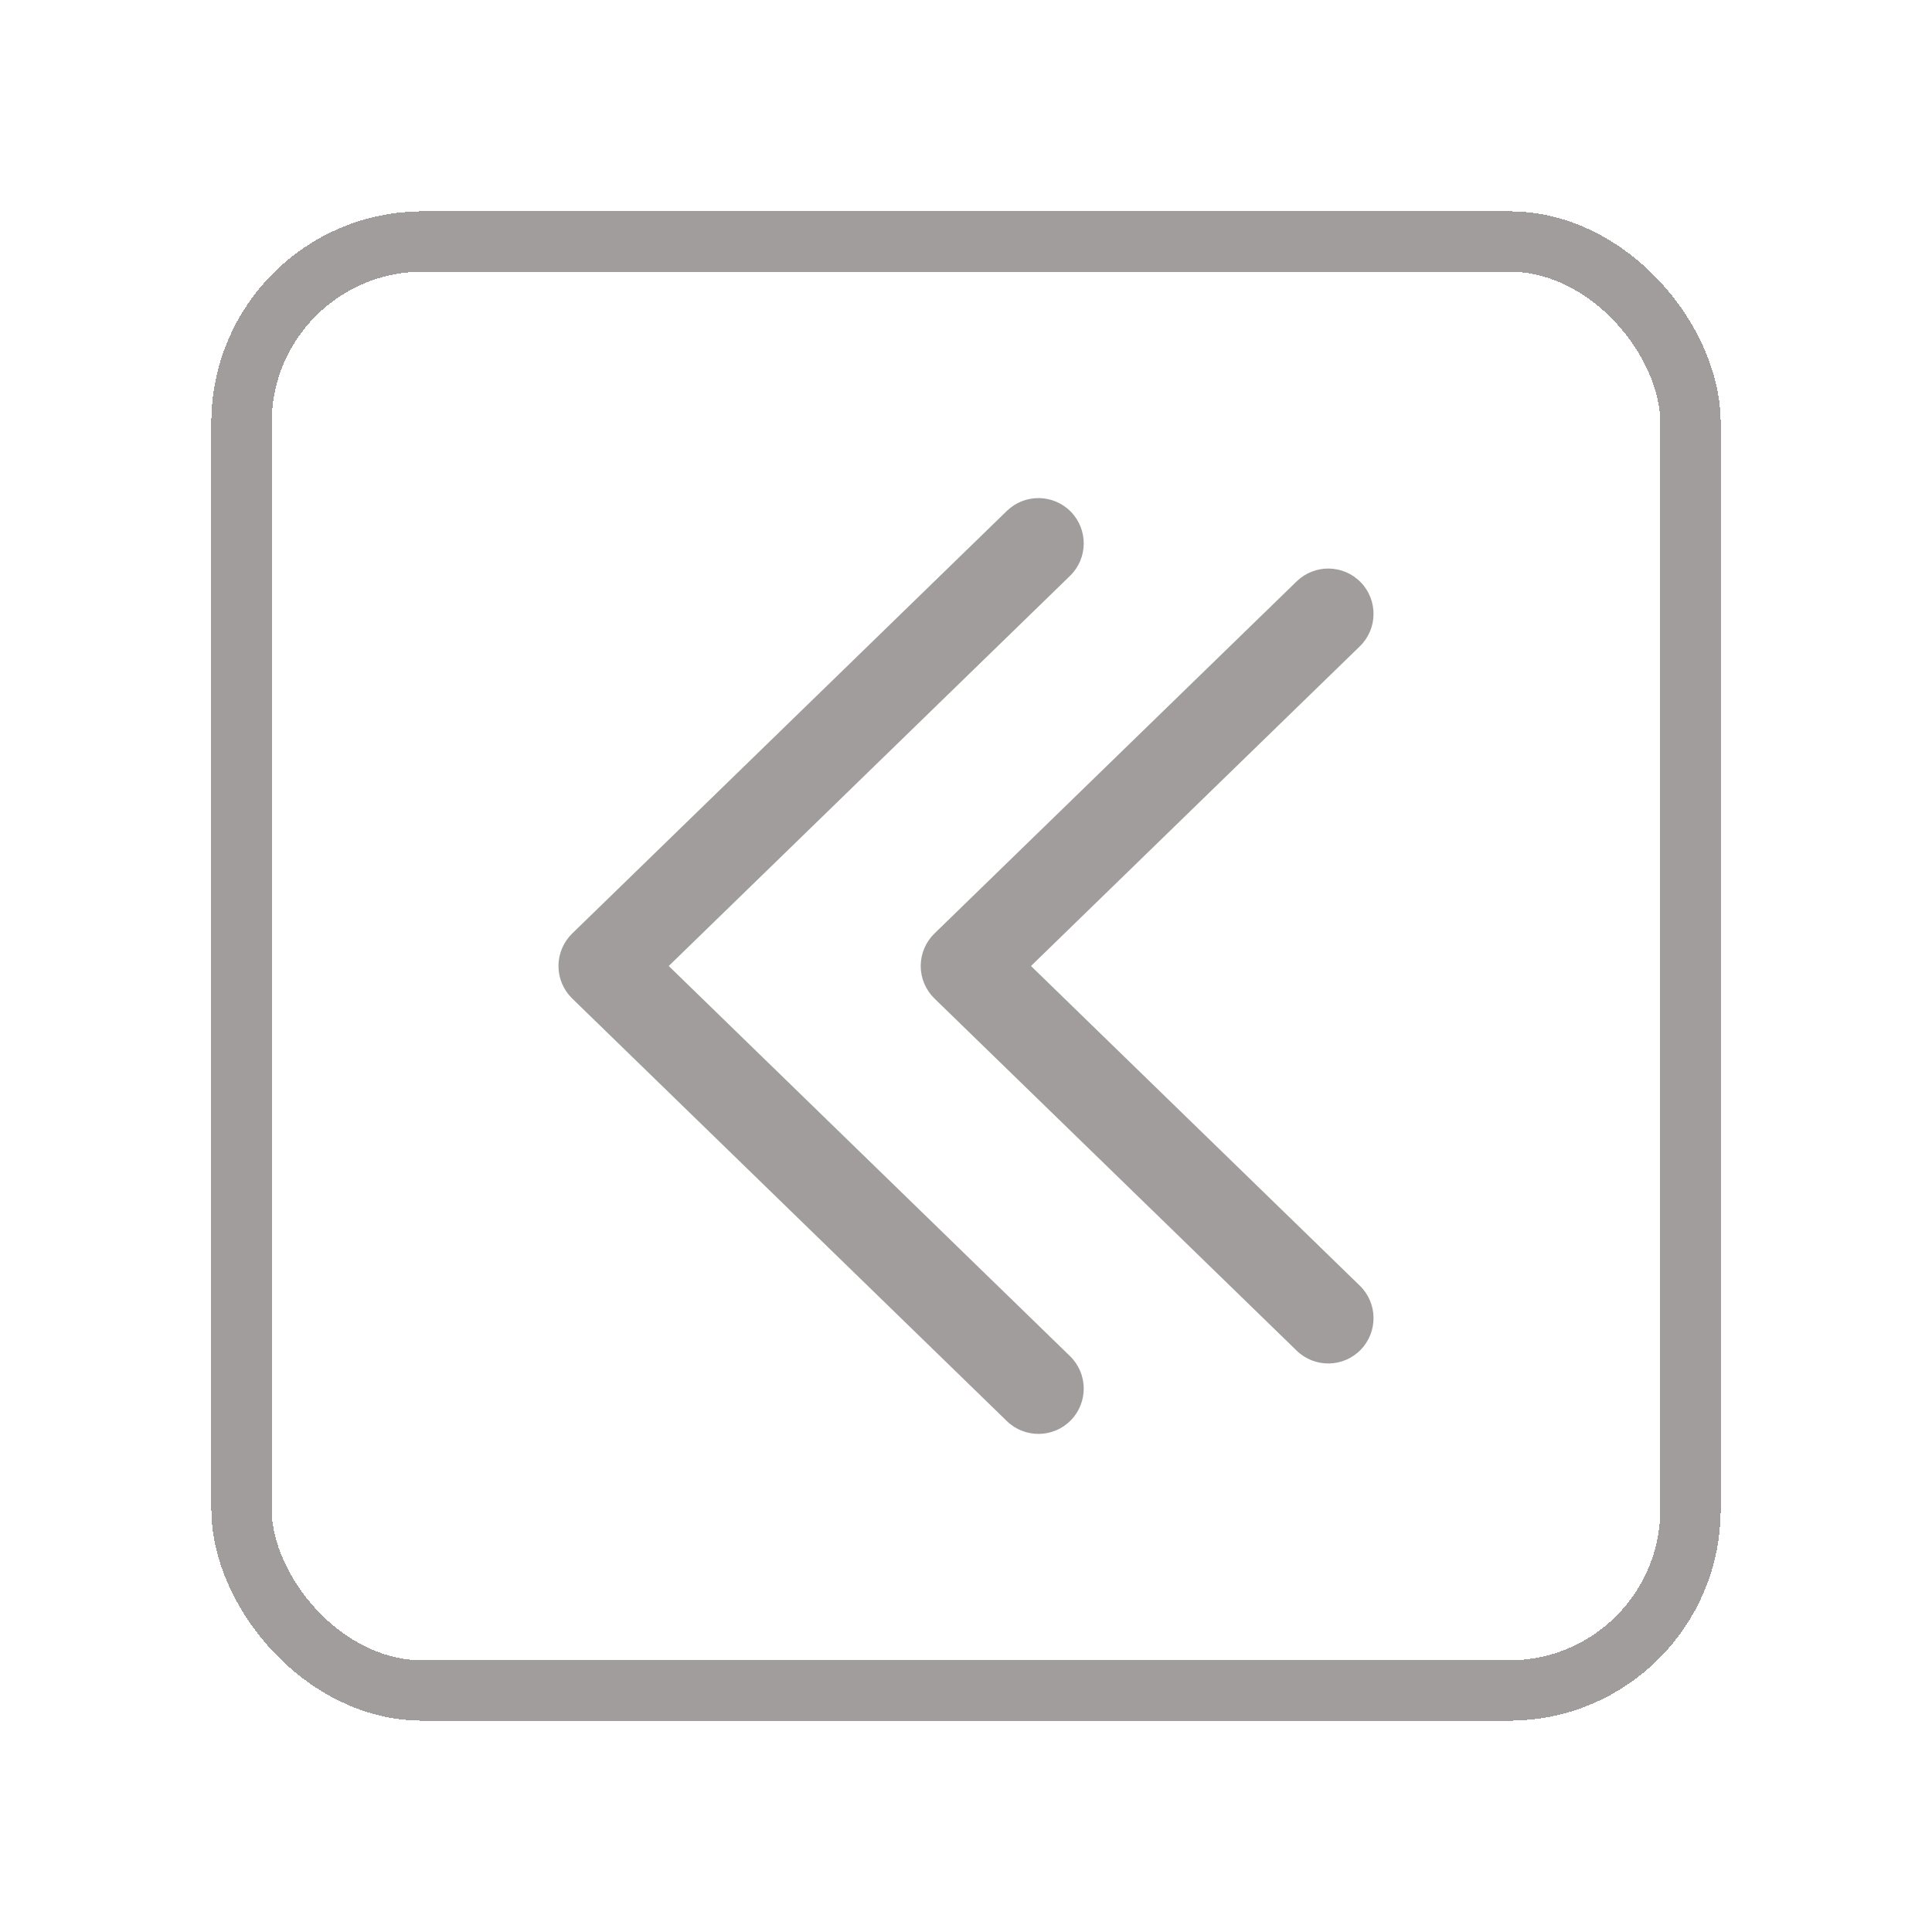 <svg width="32" height="32" viewBox="0 0 32 32" fill="none" xmlns="http://www.w3.org/2000/svg">
<g filter="url(#filter0_d_1_277)">
<rect x="4" y="2" width="24" height="24" rx="3" fill="white" shape-rendering="crispEdges"/>
<rect x="4" y="2" width="24" height="24" rx="3" stroke="#A19D9D" shape-rendering="crispEdges"/>
<path d="M16.677 21.538C16.974 21.826 17.449 21.82 17.738 21.523C18.026 21.226 18.02 20.751 17.723 20.462L16.677 21.538ZM10 14L9.477 13.462C9.332 13.604 9.25 13.797 9.25 14C9.25 14.203 9.332 14.396 9.477 14.538L10 14ZM17.723 7.538C18.02 7.249 18.026 6.774 17.738 6.477C17.449 6.18 16.974 6.174 16.677 6.462L17.723 7.538ZM21.477 20.371C21.774 20.66 22.249 20.653 22.538 20.356C22.826 20.059 22.82 19.584 22.523 19.295L21.477 20.371ZM16 14L15.477 13.462C15.332 13.604 15.25 13.797 15.25 14C15.25 14.203 15.332 14.396 15.477 14.538L16 14ZM22.523 8.705C22.82 8.416 22.826 7.941 22.538 7.644C22.249 7.347 21.774 7.341 21.477 7.629L22.523 8.705ZM17.723 20.462L10.523 13.462L9.477 14.538L16.677 21.538L17.723 20.462ZM10.523 14.538L17.723 7.538L16.677 6.462L9.477 13.462L10.523 14.538ZM22.523 19.295L16.523 13.462L15.477 14.538L21.477 20.371L22.523 19.295ZM16.523 14.538L22.523 8.705L21.477 7.629L15.477 13.462L16.523 14.538Z" fill="#A19D9D"/>
</g>
<defs>
<filter id="filter0_d_1_277" x="0" y="0" width="32" height="32" filterUnits="userSpaceOnUse" color-interpolation-filters="sRGB">
<feFlood flood-opacity="0" result="BackgroundImageFix"/>
<feColorMatrix in="SourceAlpha" type="matrix" values="0 0 0 0 0 0 0 0 0 0 0 0 0 0 0 0 0 0 127 0" result="hardAlpha"/>
<feOffset dy="2"/>
<feGaussianBlur stdDeviation="2"/>
<feComposite in2="hardAlpha" operator="out"/>
<feColorMatrix type="matrix" values="0 0 0 0 0 0 0 0 0 0 0 0 0 0 0 0 0 0 0.04 0"/>
<feBlend mode="normal" in2="BackgroundImageFix" result="effect1_dropShadow_1_277"/>
<feBlend mode="normal" in="SourceGraphic" in2="effect1_dropShadow_1_277" result="shape"/>
</filter>
</defs>
</svg>
